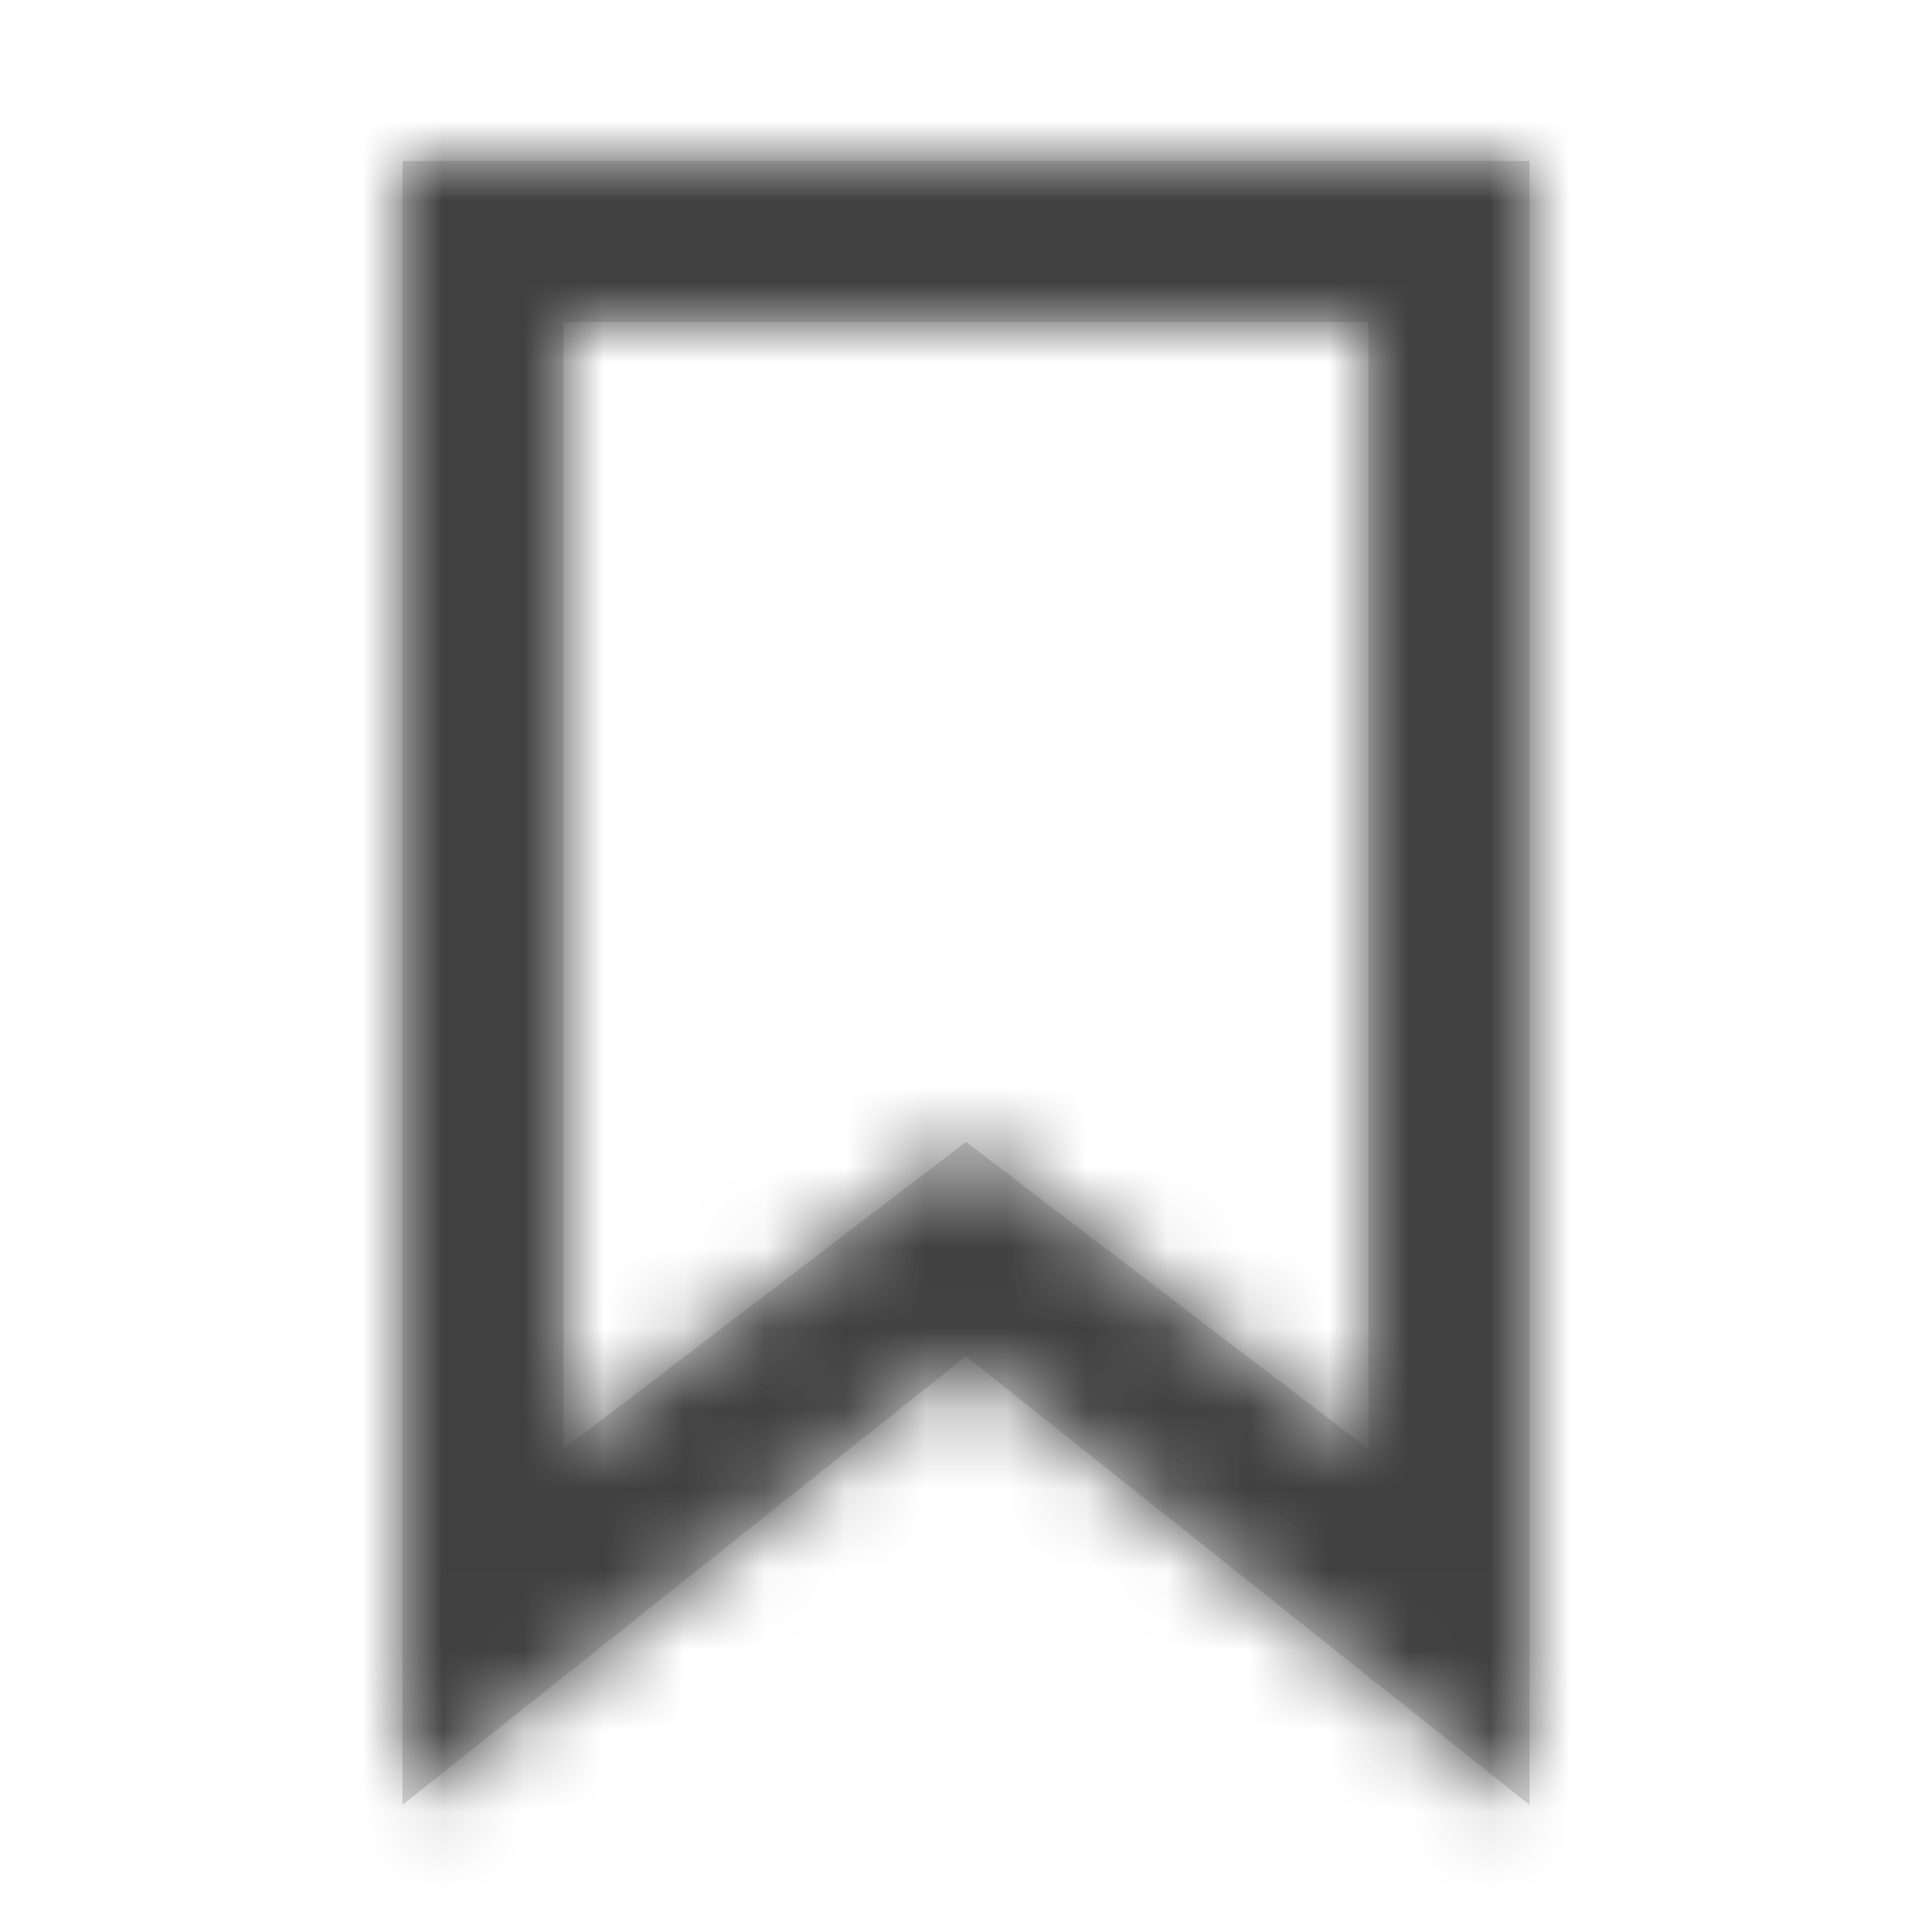 <?xml version="1.0" encoding="UTF-8"?>
<svg width="24px" height="24px" viewBox="0 0 24 24" version="1.1" xmlns="http://www.w3.org/2000/svg" xmlns:xlink="http://www.w3.org/1999/xlink">
    <!-- Generator: sketchtool 52.5 (67469) - http://www.bohemiancoding.com/sketch -->
    <title>Icon/Collection</title>
    <desc>Created with sketchtool.</desc>
    <defs>
        <path d="M5,2 L19,2 L19,22.42 L12,16.849 L5,22.42 L5,2 Z M7,4 L7,18 L12,14.185 L17,18 L17,4 L7,4 Z" id="path-1"></path>
    </defs>
    <g id="Icons" stroke="none" stroke-width="1" fill="none" fill-rule="evenodd">
        <g id="Icon/Collection">
            <mask id="mask-2" fill="white">
                <use xlink:href="#path-1"></use>
            </mask>
            <use id="Collection" fill="#D8D8D8" xlink:href="#path-1"></use>
            <g id="Color-/-Charcoal" mask="url(#mask-2)" fill="#404040">
                <rect id="Rectangle-6" x="0" y="0" width="24" height="24"></rect>
            </g>
        </g>
    </g>
</svg>